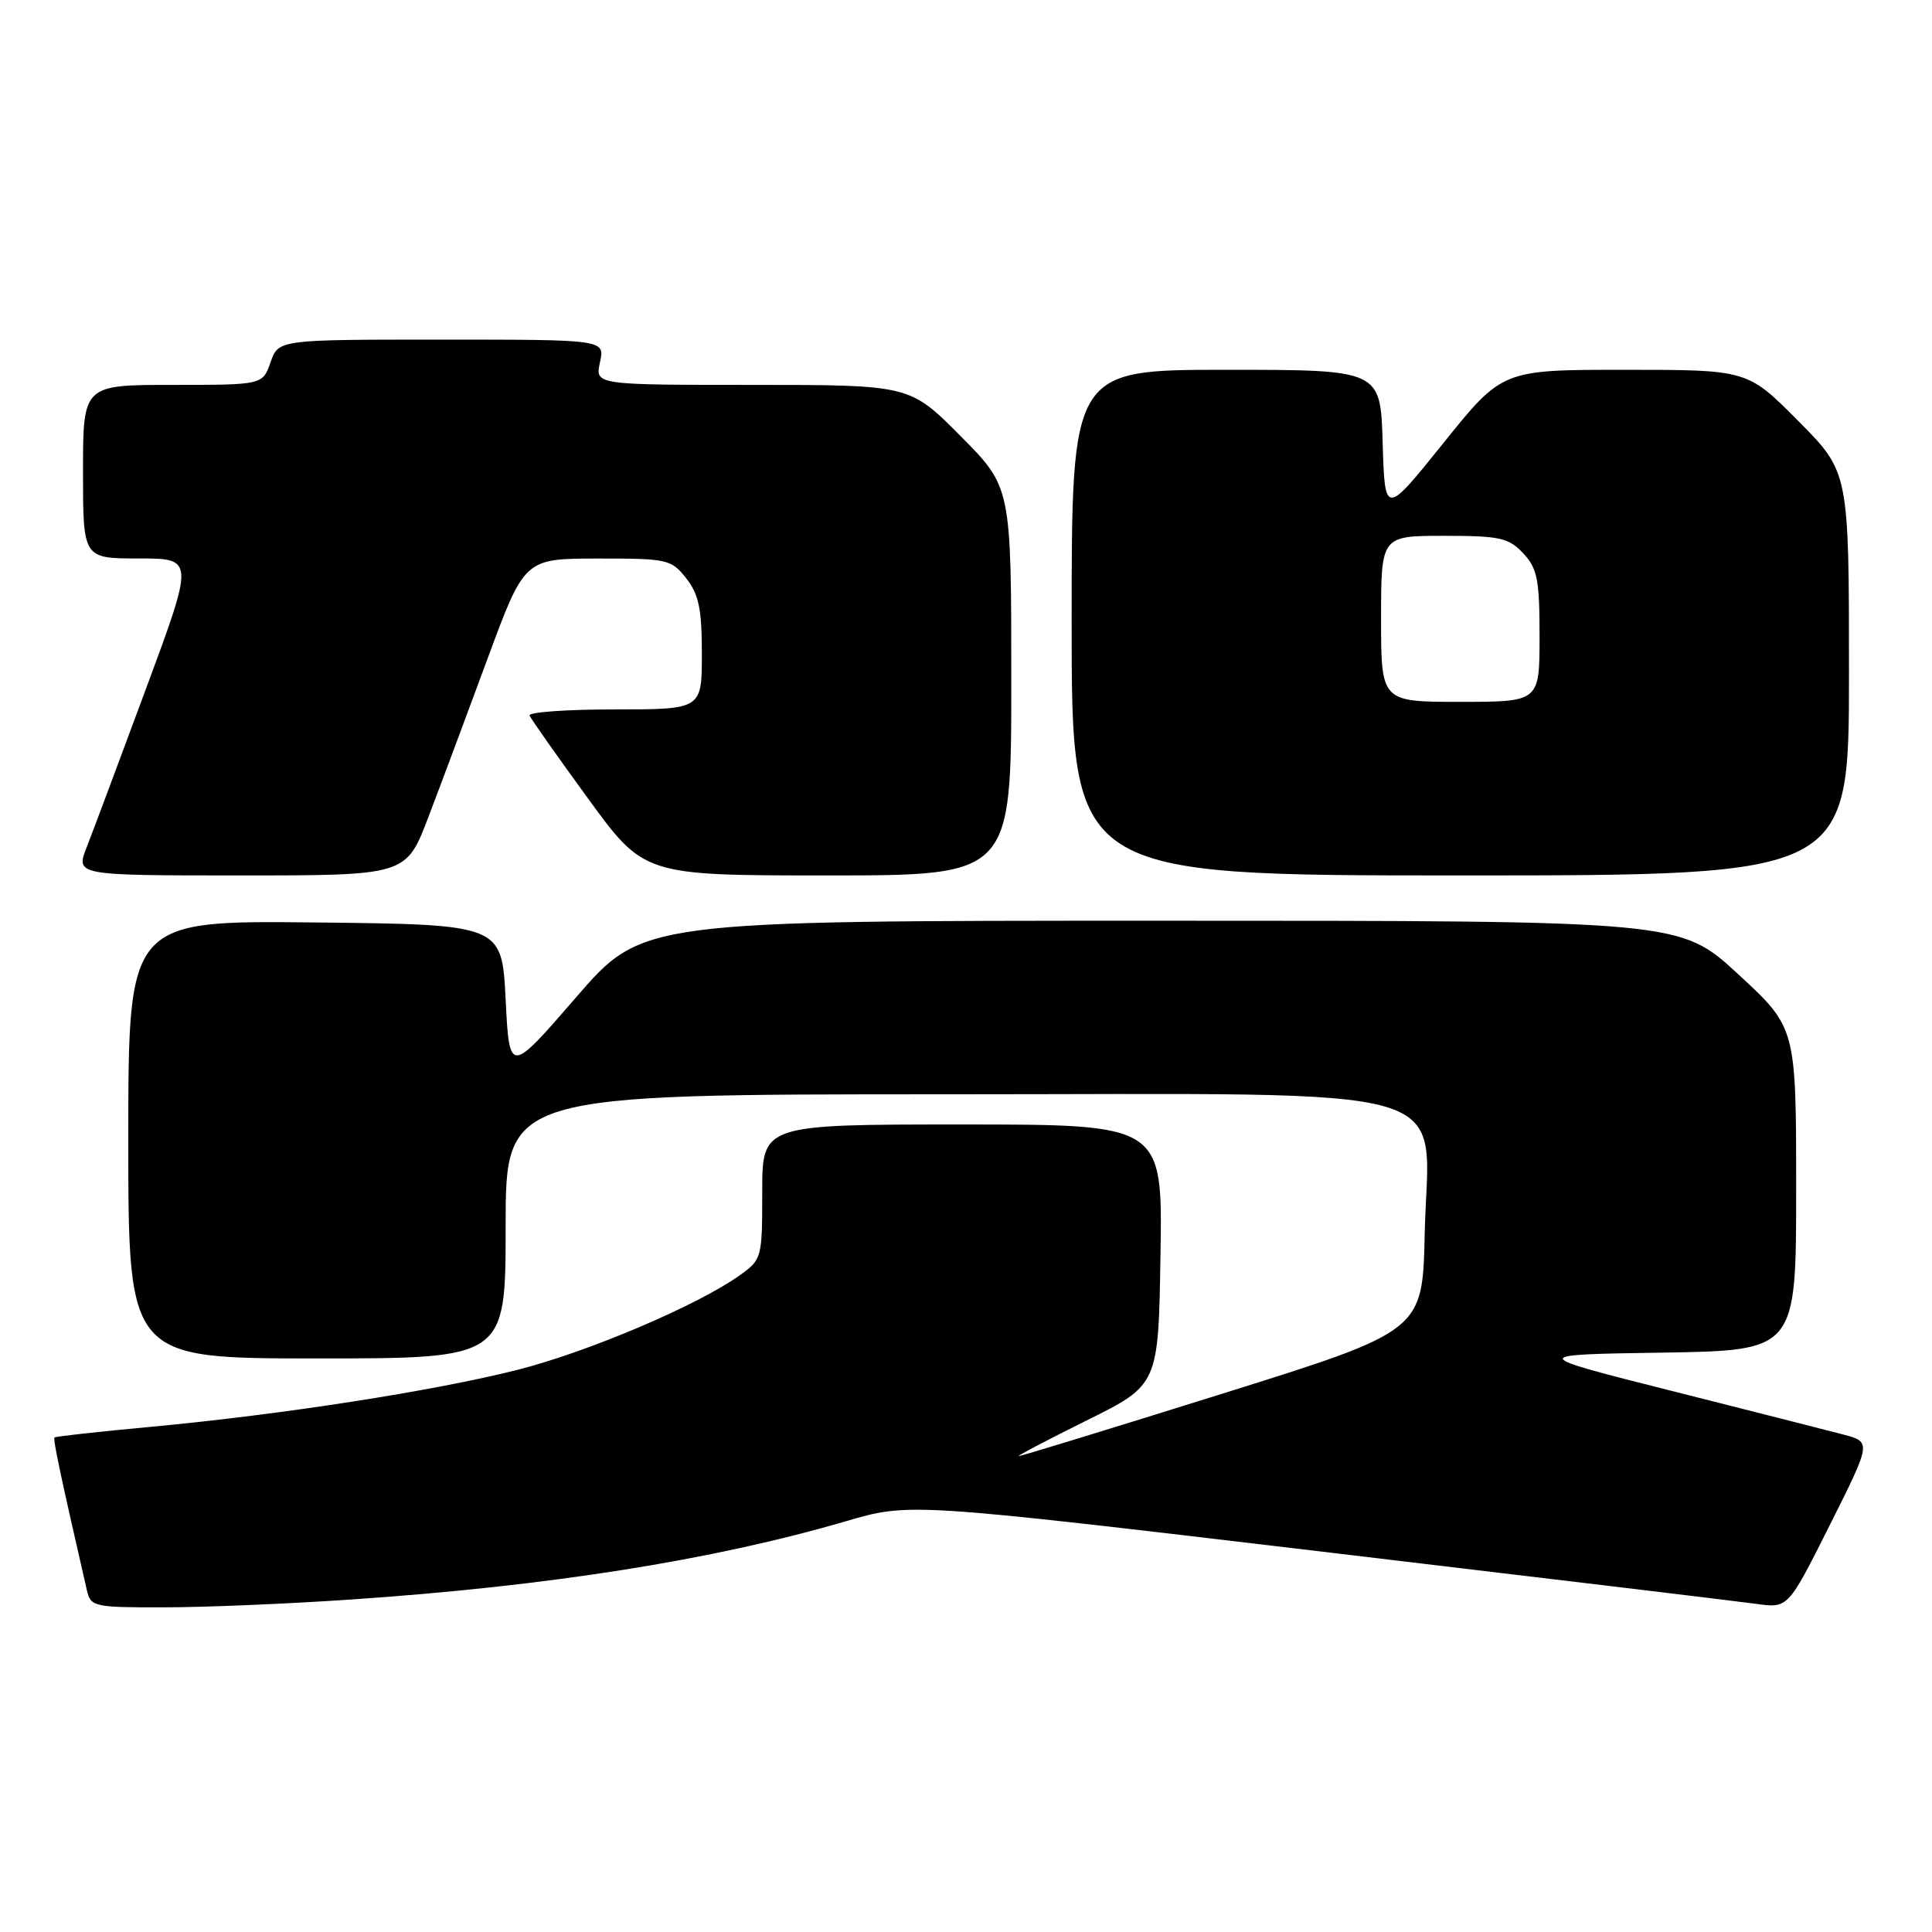 <?xml version="1.0" encoding="UTF-8" standalone="no"?>
<!DOCTYPE svg PUBLIC "-//W3C//DTD SVG 1.1//EN" "http://www.w3.org/Graphics/SVG/1.1/DTD/svg11.dtd" >
<svg xmlns="http://www.w3.org/2000/svg" xmlns:xlink="http://www.w3.org/1999/xlink" version="1.1" viewBox="0 0 256 256">
 <g >
 <path fill="currentColor"
d=" M 46.44 211.95 C 72.69 210.17 94.44 206.73 112.09 201.57 C 120.50 199.11 120.50 199.11 174.50 205.52 C 204.20 209.05 230.40 212.20 232.71 212.52 C 236.93 213.11 236.93 213.11 242.45 202.09 C 247.98 191.07 247.98 191.07 244.24 190.08 C 242.18 189.54 231.95 186.94 221.50 184.30 C 202.50 179.50 202.50 179.50 220.25 179.23 C 238.00 178.95 238.00 178.95 238.00 157.56 C 238.00 136.17 238.00 136.17 230.31 129.08 C 222.63 122.00 222.63 122.00 153.87 122.00 C 85.11 122.00 85.11 122.00 76.31 132.18 C 67.50 142.35 67.50 142.35 67.00 132.43 C 66.50 122.50 66.50 122.50 41.75 122.23 C 17.00 121.97 17.00 121.97 17.00 150.98 C 17.00 180.00 17.00 180.00 42.00 180.00 C 67.00 180.00 67.00 180.00 67.00 162.50 C 67.00 145.00 67.00 145.00 125.31 145.00 C 195.48 145.00 189.23 143.17 188.78 163.52 C 188.50 176.36 188.50 176.36 162.00 184.66 C 147.43 189.22 135.28 192.95 135.00 192.94 C 134.72 192.93 138.78 190.80 144.00 188.21 C 153.50 183.50 153.50 183.50 153.77 166.25 C 154.05 149.00 154.05 149.00 127.52 149.00 C 101.00 149.00 101.00 149.00 101.00 157.93 C 101.00 166.71 100.95 166.90 98.01 168.99 C 92.43 172.97 77.94 179.13 68.61 181.50 C 57.58 184.30 37.37 187.44 20.00 189.06 C 13.12 189.70 7.38 190.33 7.23 190.47 C 6.99 190.68 8.02 195.49 11.52 210.75 C 12.01 212.90 12.49 213.00 21.77 212.98 C 27.12 212.98 38.22 212.51 46.44 211.95 Z  M 56.77 108.25 C 58.40 103.99 61.92 94.54 64.61 87.26 C 69.50 74.02 69.50 74.02 79.18 74.01 C 88.45 74.00 88.94 74.11 90.93 76.63 C 92.60 78.76 93.00 80.70 93.00 86.63 C 93.00 94.00 93.00 94.00 81.42 94.00 C 75.05 94.00 69.98 94.37 70.17 94.81 C 70.35 95.26 73.84 100.21 77.92 105.81 C 85.35 116.00 85.35 116.00 109.67 116.00 C 134.00 116.00 134.00 116.00 134.00 90.28 C 134.00 64.55 134.00 64.55 127.28 57.78 C 120.55 51.00 120.55 51.00 99.70 51.00 C 78.84 51.00 78.84 51.00 79.50 48.00 C 80.16 45.00 80.16 45.00 58.53 45.00 C 36.90 45.00 36.90 45.00 35.85 48.00 C 34.80 51.00 34.80 51.00 22.90 51.00 C 11.00 51.00 11.00 51.00 11.00 62.50 C 11.00 74.00 11.00 74.00 18.37 74.00 C 25.74 74.00 25.74 74.00 19.35 91.25 C 15.83 100.74 12.30 110.19 11.49 112.25 C 10.02 116.00 10.02 116.00 31.92 116.00 C 53.82 116.00 53.82 116.00 56.77 108.25 Z  M 245.00 89.28 C 245.00 62.55 245.00 62.55 238.28 55.78 C 231.55 49.00 231.55 49.00 215.31 49.00 C 199.06 49.00 199.06 49.00 191.28 58.68 C 183.50 68.36 183.50 68.36 183.21 58.68 C 182.93 49.00 182.93 49.00 162.46 49.00 C 142.00 49.00 142.00 49.00 142.00 82.50 C 142.00 116.00 142.00 116.00 193.50 116.00 C 245.00 116.00 245.00 116.00 245.00 89.28 Z  M 183.00 82.00 C 183.00 71.00 183.00 71.00 191.33 71.00 C 198.74 71.00 199.89 71.25 201.83 73.31 C 203.71 75.32 204.00 76.77 204.00 84.31 C 204.00 93.00 204.00 93.00 193.50 93.00 C 183.00 93.00 183.00 93.00 183.00 82.00 Z "/>
</g>
</svg>